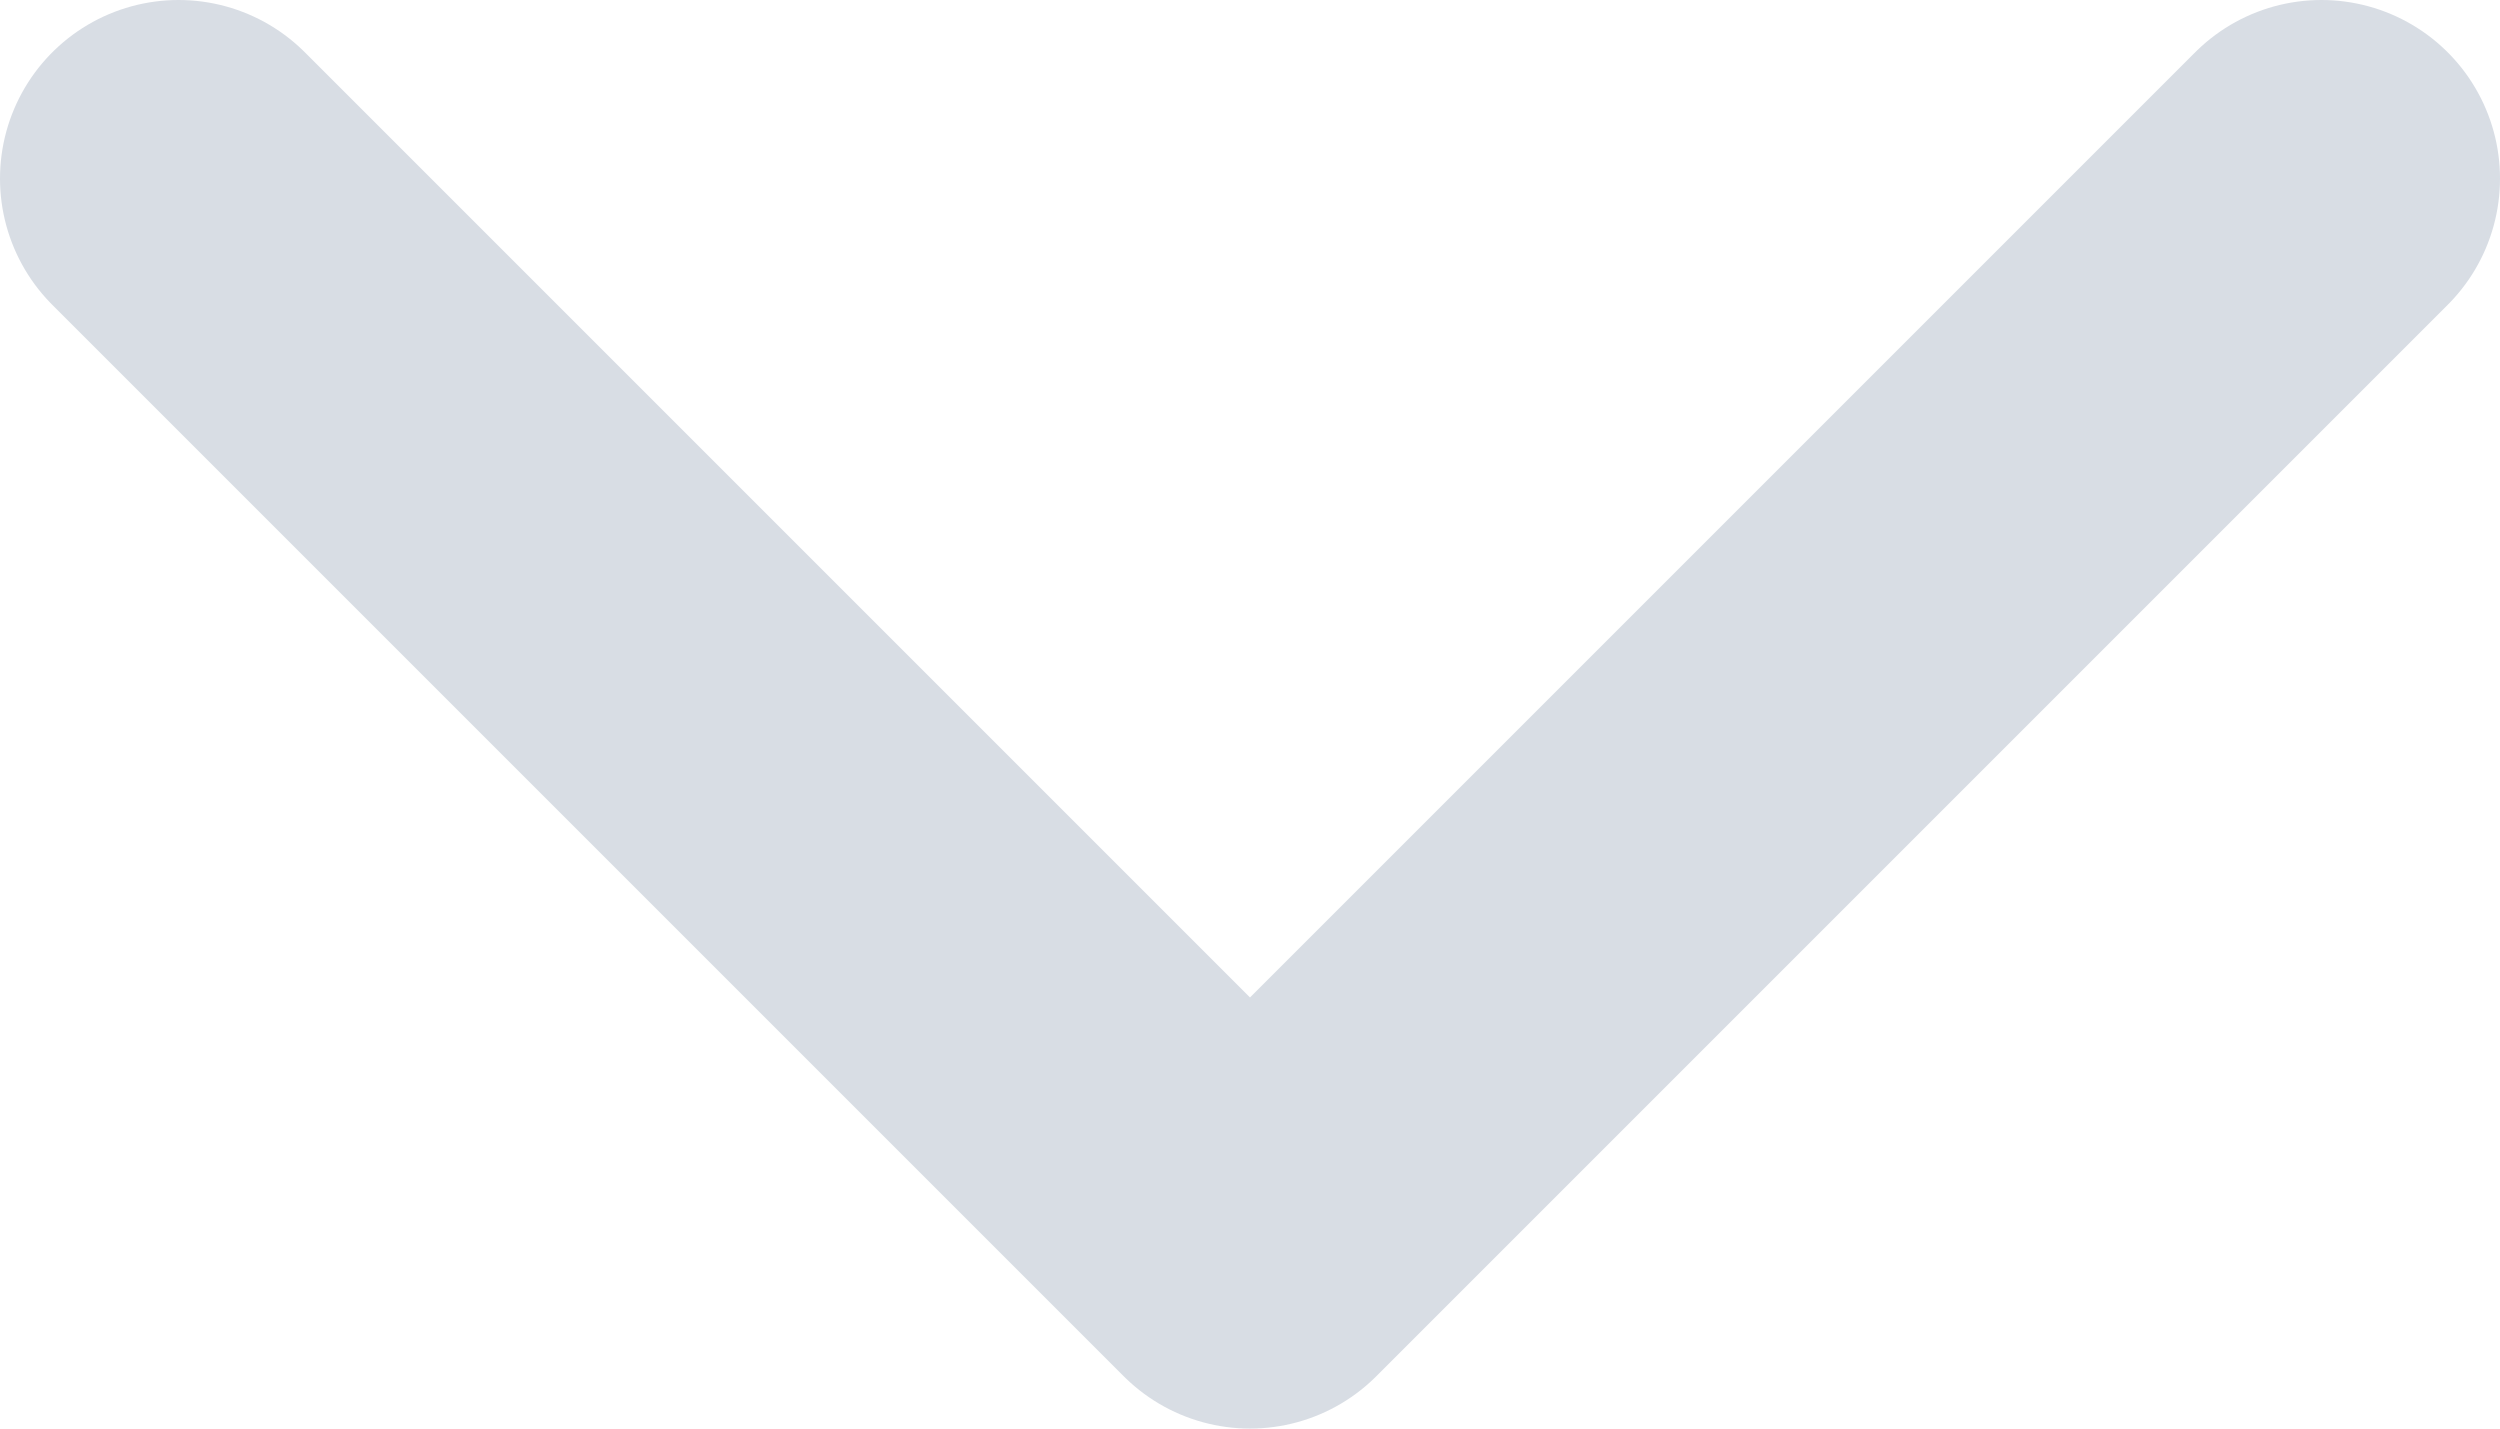 <svg width="14" height="8" viewBox="0 0 14 8" fill="none" xmlns="http://www.w3.org/2000/svg">
<path d="M13 1L7 7L1 1" stroke="#D8DDE4" stroke-width="2" stroke-linecap="round" stroke-linejoin="round"/>
</svg>
